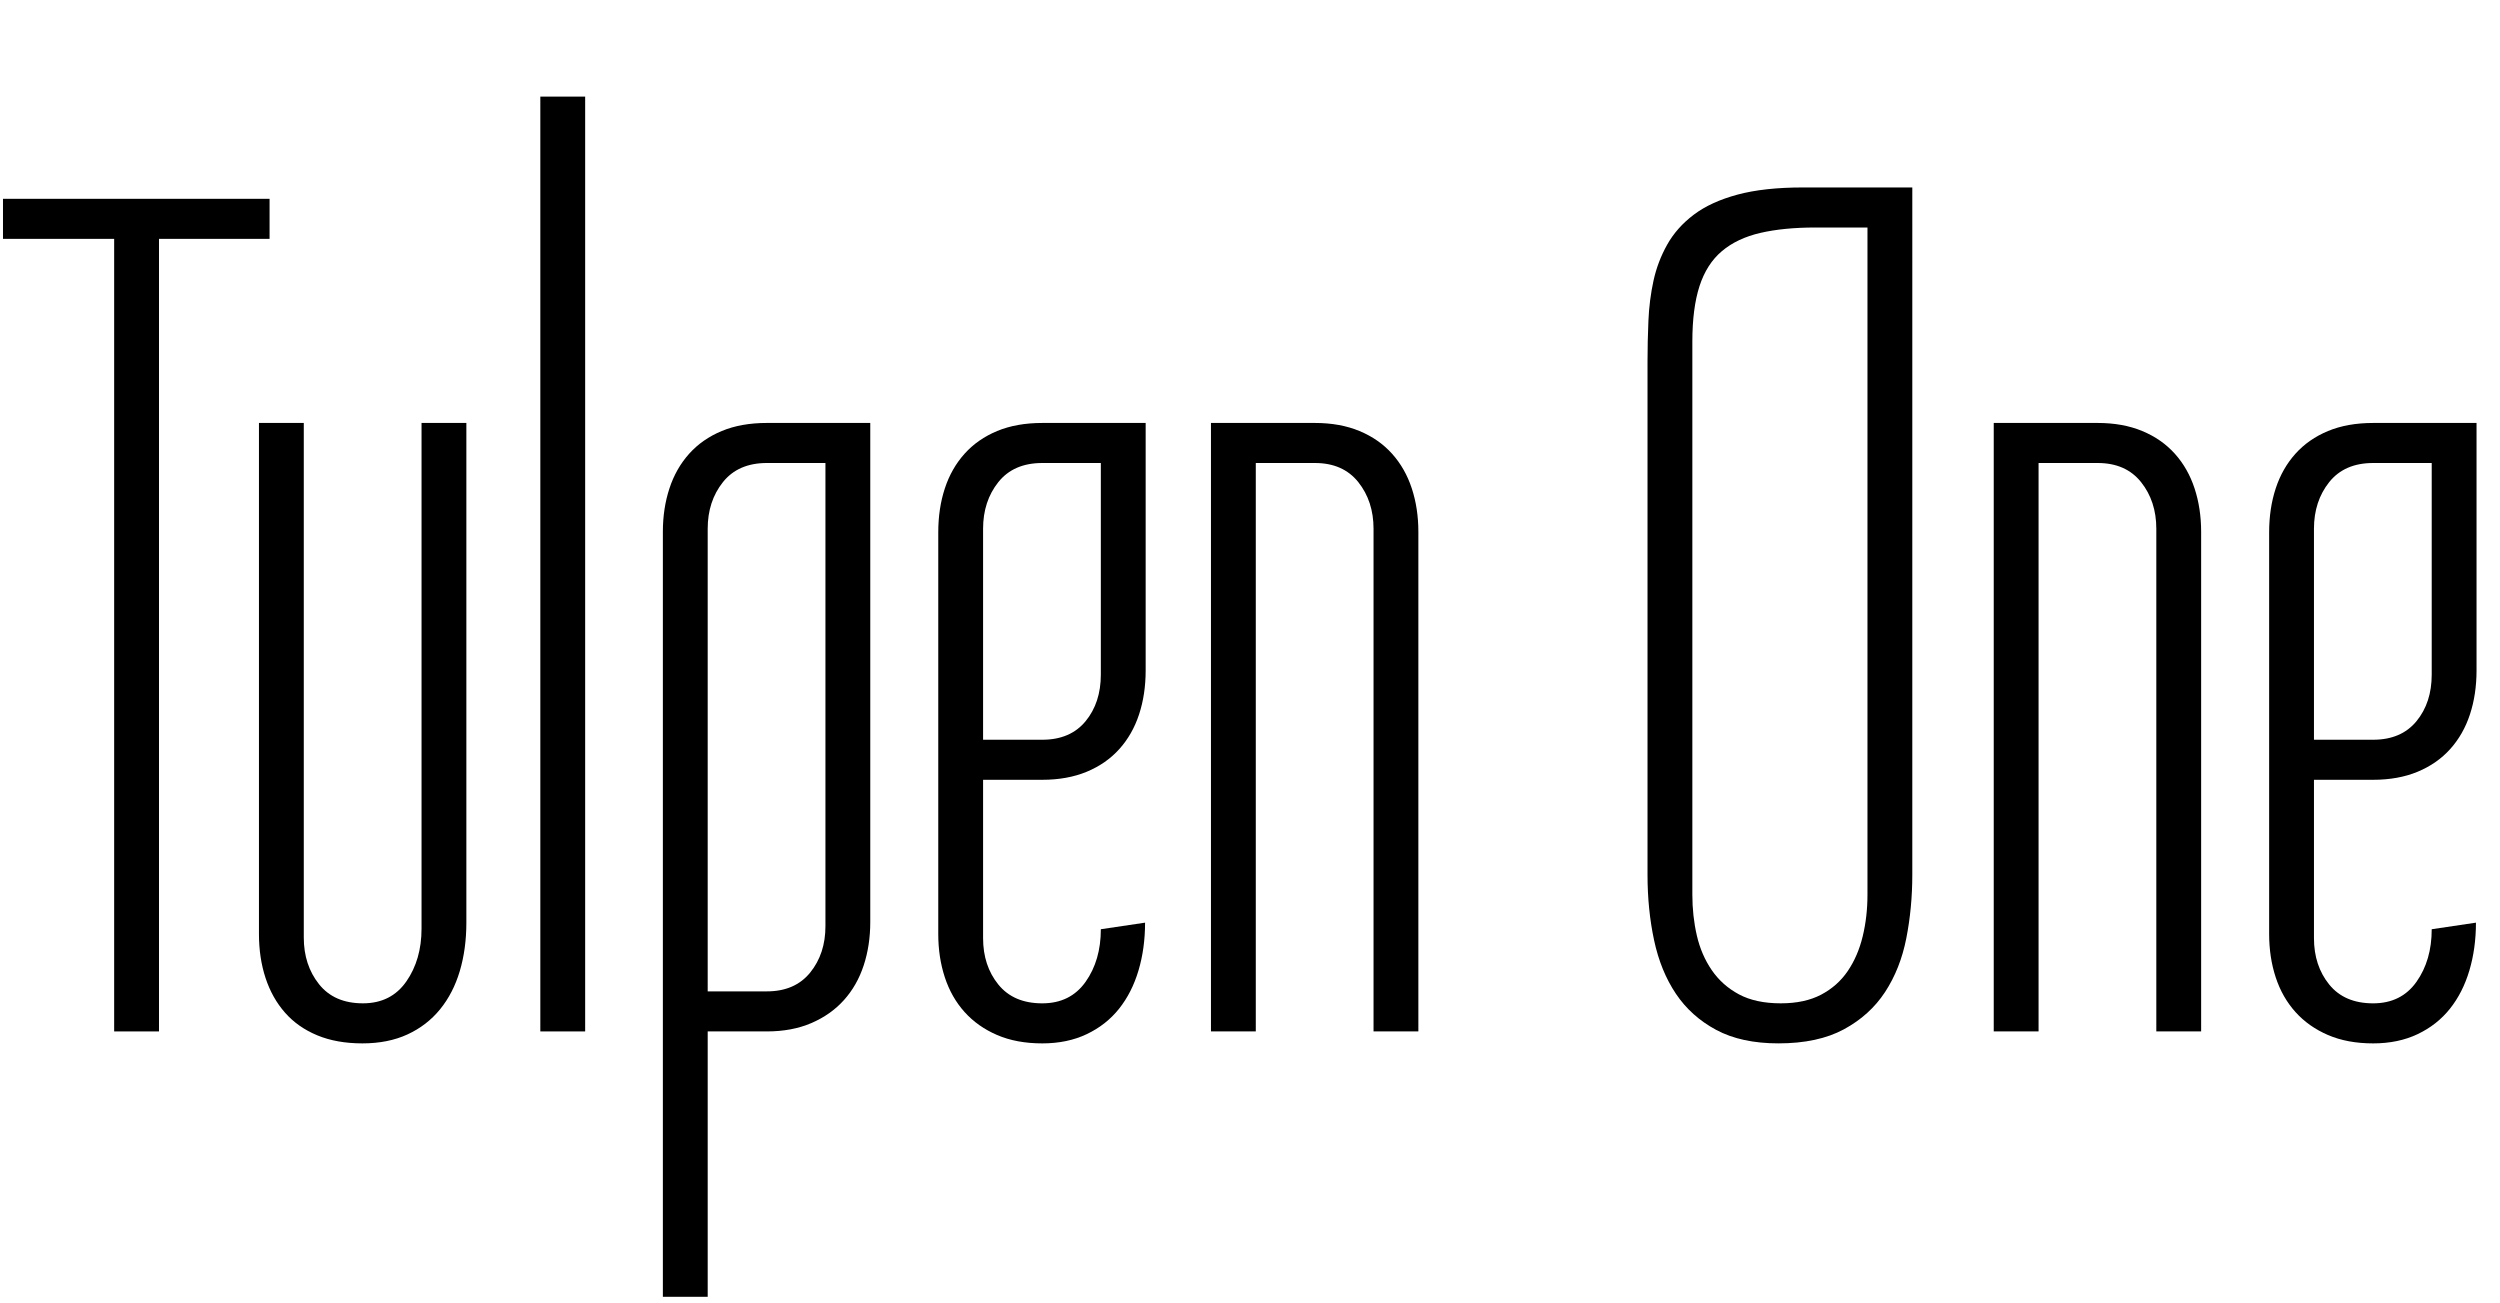<svg width="33.461" height="17.438" viewBox="0 0 33.461 17.438" xmlns="http://www.w3.org/2000/svg"><path transform="translate(0 13.805) scale(.008 -.008)" d="M451 1393V1326H266V0H191V1326H5V1393Z"/><path transform="translate(2.906 13.805) scale(.008 -.008)" d="m417 1018v-836q0-44-11-81t-33-64-54.5-42-75.5-15-75.5 13.5-54 38-32.5 58-11 73.5v855h75v-861q0-46 25.5-78t73.5-32q47 0 72.5 36.5t25.5 88.5v846z"/><path transform="translate(6.672 13.805) scale(.008 -.008)" d="M70 0V1564H145V0Z"/><path transform="translate(8.352 13.805) scale(.008 -.008)" d="m412 183q0-39-11-72.5t-33-58-54.5-38.5-74.5-14h-99v-444h-75v1280q0 39 11 72.5t33 58 54.5 38 75.5 13.5h173zm-75 768h-98q-48 0-73.5-32t-25.5-78v-774h99q47 0 72.5 31.5t25.5 77.5z"/><path transform="translate(12.078 13.805) scale(.008 -.008)" d="m234 951q-48 0-73.5-32t-25.5-78v-353h99q47 0 72.5 31t25.5 78v354zm173 67v-414q0-40-11-73.5t-33-58-54.5-38-74.5-13.5h-99v-265q0-46 25.5-77.5t73.5-31.5q47 0 72.5 36t25.5 88l74 11q0-43-11-80t-32.5-64-54-42.5-74.5-15.5q-43 0-75.5 14t-54.5 38.5-33 58-11 72.5v672q0 40 11 73.5t33 58 54.5 38 75.5 13.5z"/><path transform="translate(15.648 13.805) scale(.008 -.008)" d="m417 0h-75v841q0 46-25.5 78t-72.5 32h-99v-951h-75v1018h174q42 0 74.5-13.5t54.5-38 33-58 11-72.5z"/><path transform="translate(19.414 13.805) scale(.008 -.008)" d="m0 0"/><path transform="translate(21.531 13.805) scale(.008 -.008)" d="m508 262q0-55-10-106t-35.5-90-69-62.5-109.5-23.5q-62 0-104 22.5t-67.5 60.5-36.5 89.5-11 109.5v859q0 33 1.5 68t8.5 67 23 60.5 44.5 50 73 33.5 109.5 12h183zm-75 1083h-87q-53 0-92-9t-64.5-30.5-37.5-58.5-12-93v-925q0-36 7.5-68.5t25-58 45.5-40.5 70-15q40 0 67.5 14.5t44.5 39.5 25 58 8 70z"/><path transform="translate(26.125 13.805) scale(.008 -.008)" d="m417 0h-75v841q0 46-25.5 78t-72.5 32h-99v-951h-75v1018h174q42 0 74.5-13.5t54.5-38 33-58 11-72.5z"/><path transform="translate(29.891 13.805) scale(.008 -.008)" d="m234 951q-48 0-73.5-32t-25.5-78v-353h99q47 0 72.5 31t25.5 78v354zm173 67v-414q0-40-11-73.5t-33-58-54.5-38-74.5-13.5h-99v-265q0-46 25.5-77.5t73.5-31.5q47 0 72.5 36t25.5 88l74 11q0-43-11-80t-32.5-64-54-42.5-74.5-15.5q-43 0-75.5 14t-54.5 38.5-33 58-11 72.5v672q0 40 11 73.5t33 58 54.5 38 75.5 13.5z"/></svg>